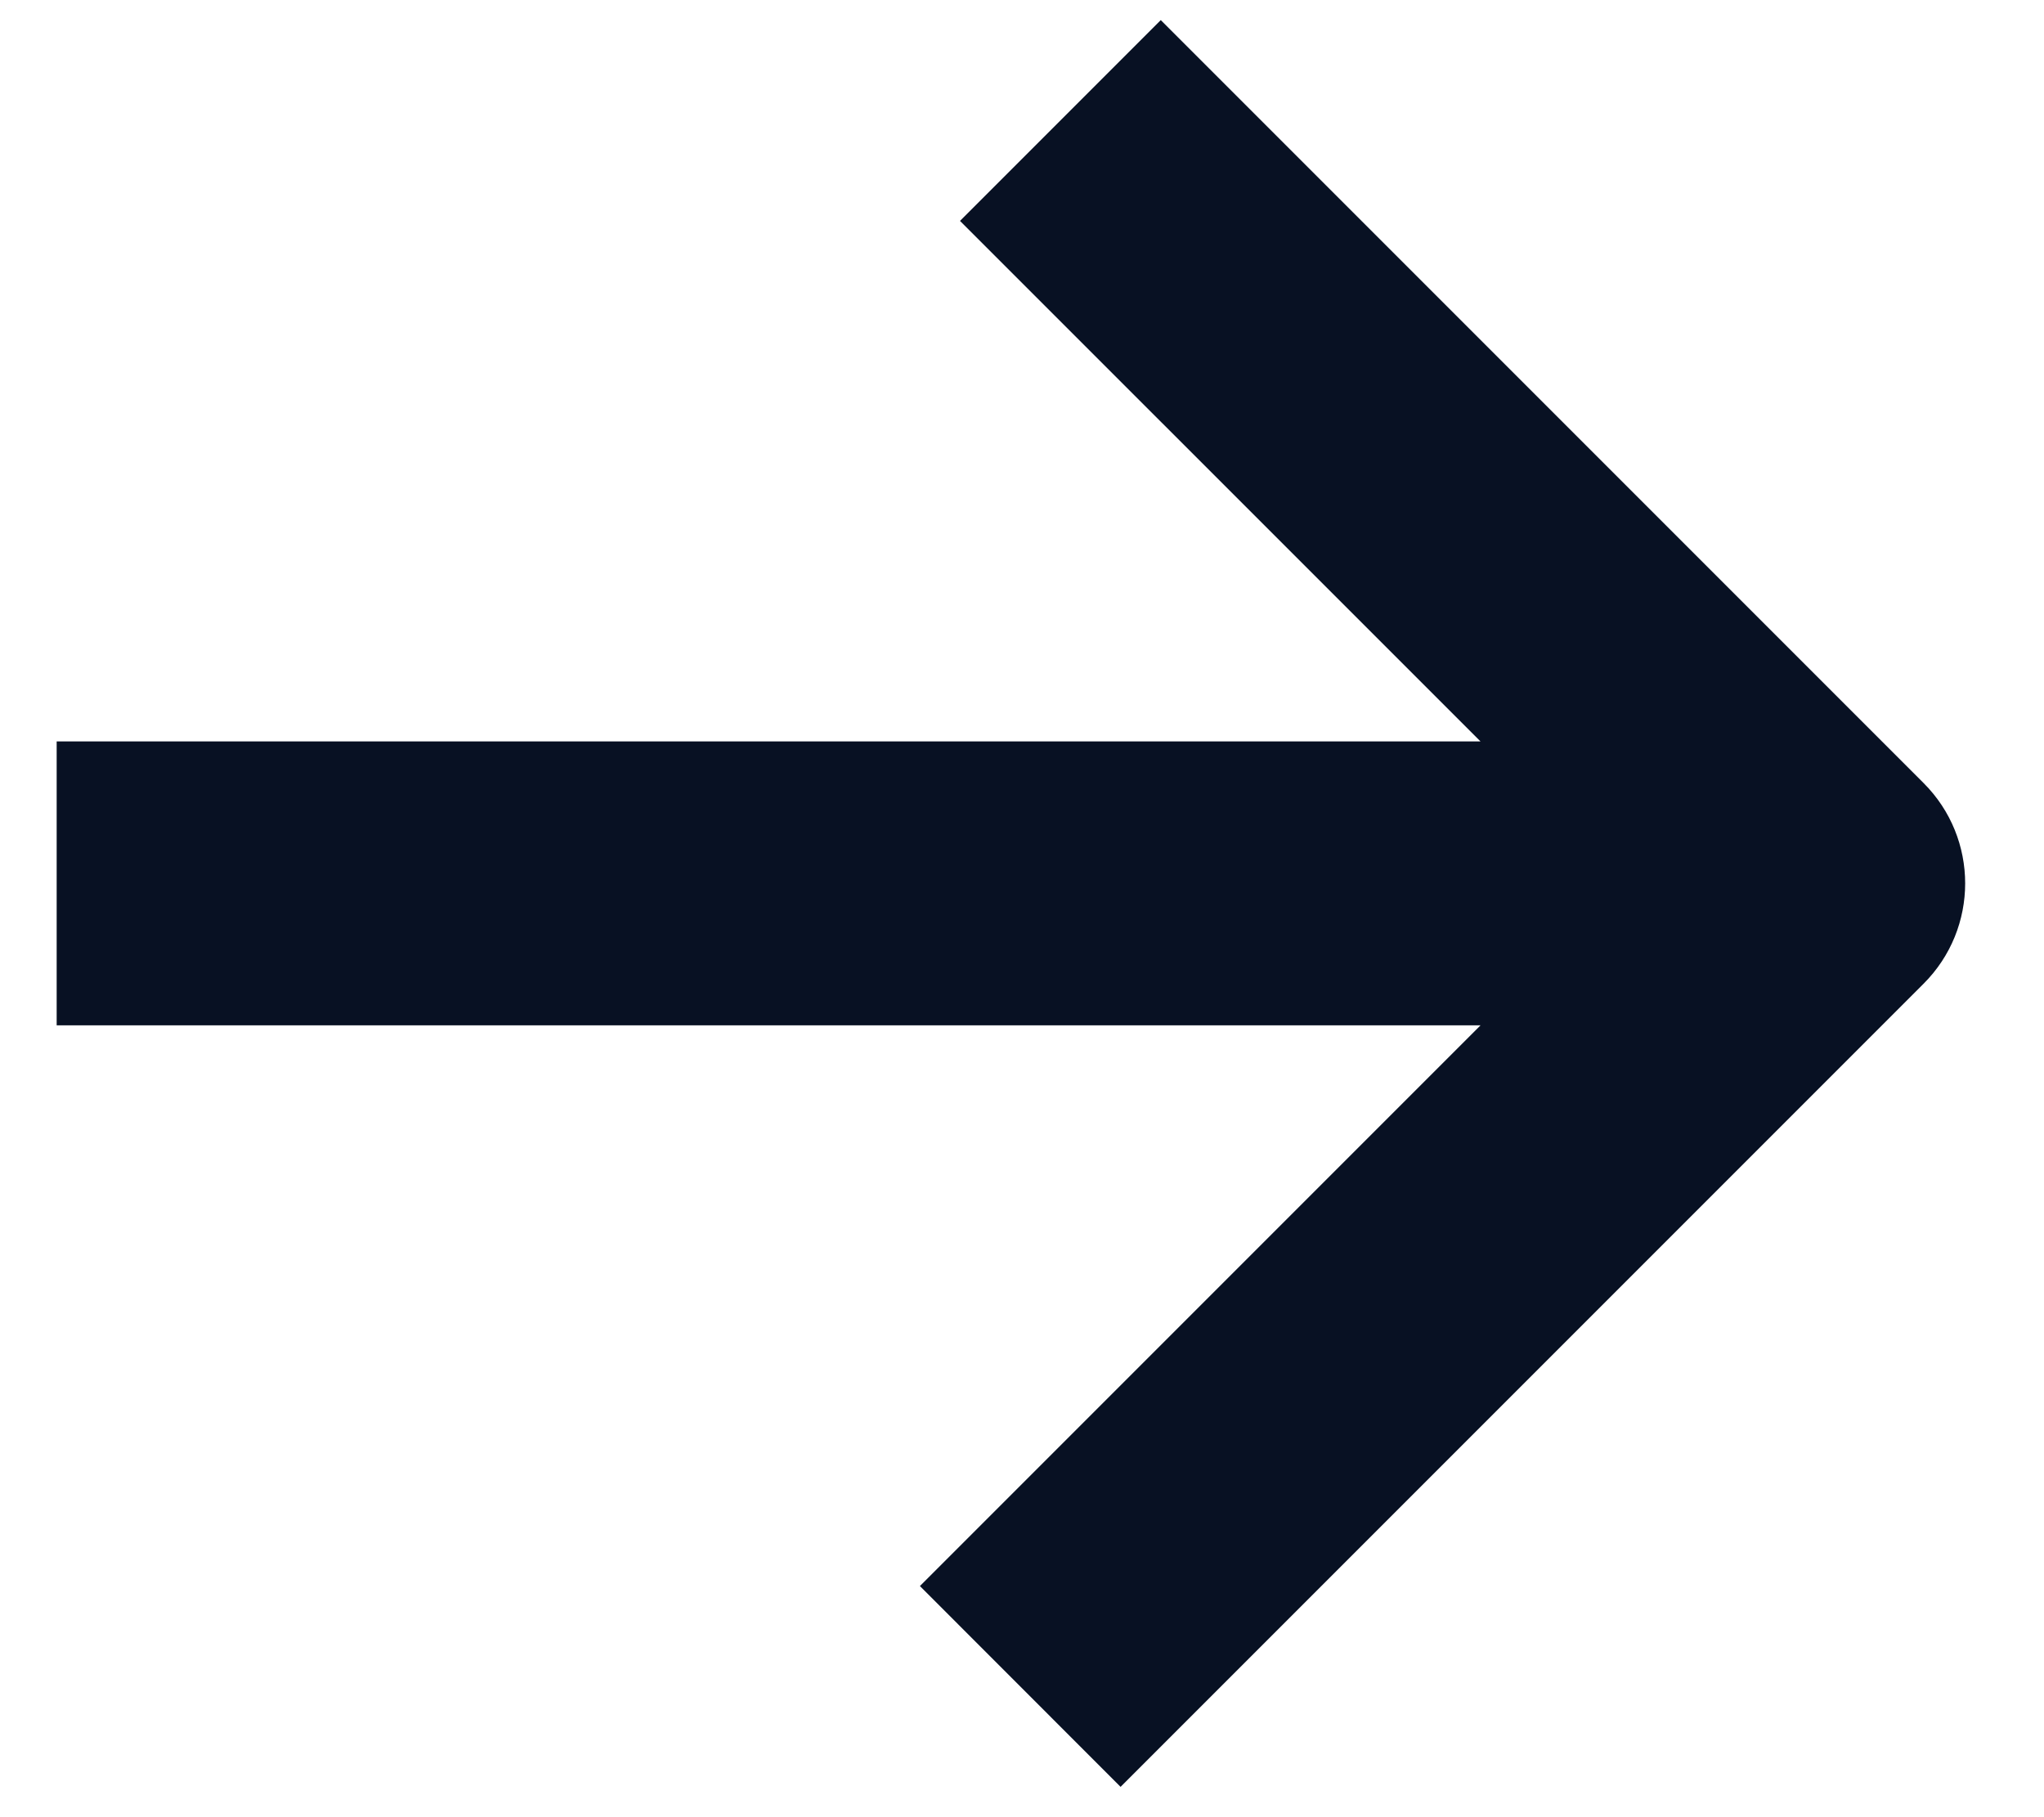 <svg width="18" height="16" viewBox="0 0 18 16" fill="none" xmlns="http://www.w3.org/2000/svg">
<path d="M16.055 7.778L16.939 8.662C17.428 8.174 17.428 7.382 16.939 6.894L16.055 7.778ZM8.454 1.945L15.172 8.662L16.939 6.894L10.222 0.177L8.454 1.945ZM15.172 6.894L8.101 13.965L9.868 15.733L16.939 8.662L15.172 6.894ZM16.055 6.528H0.499V9.028H16.055V6.528Z" fill="#081123"/>
</svg>
